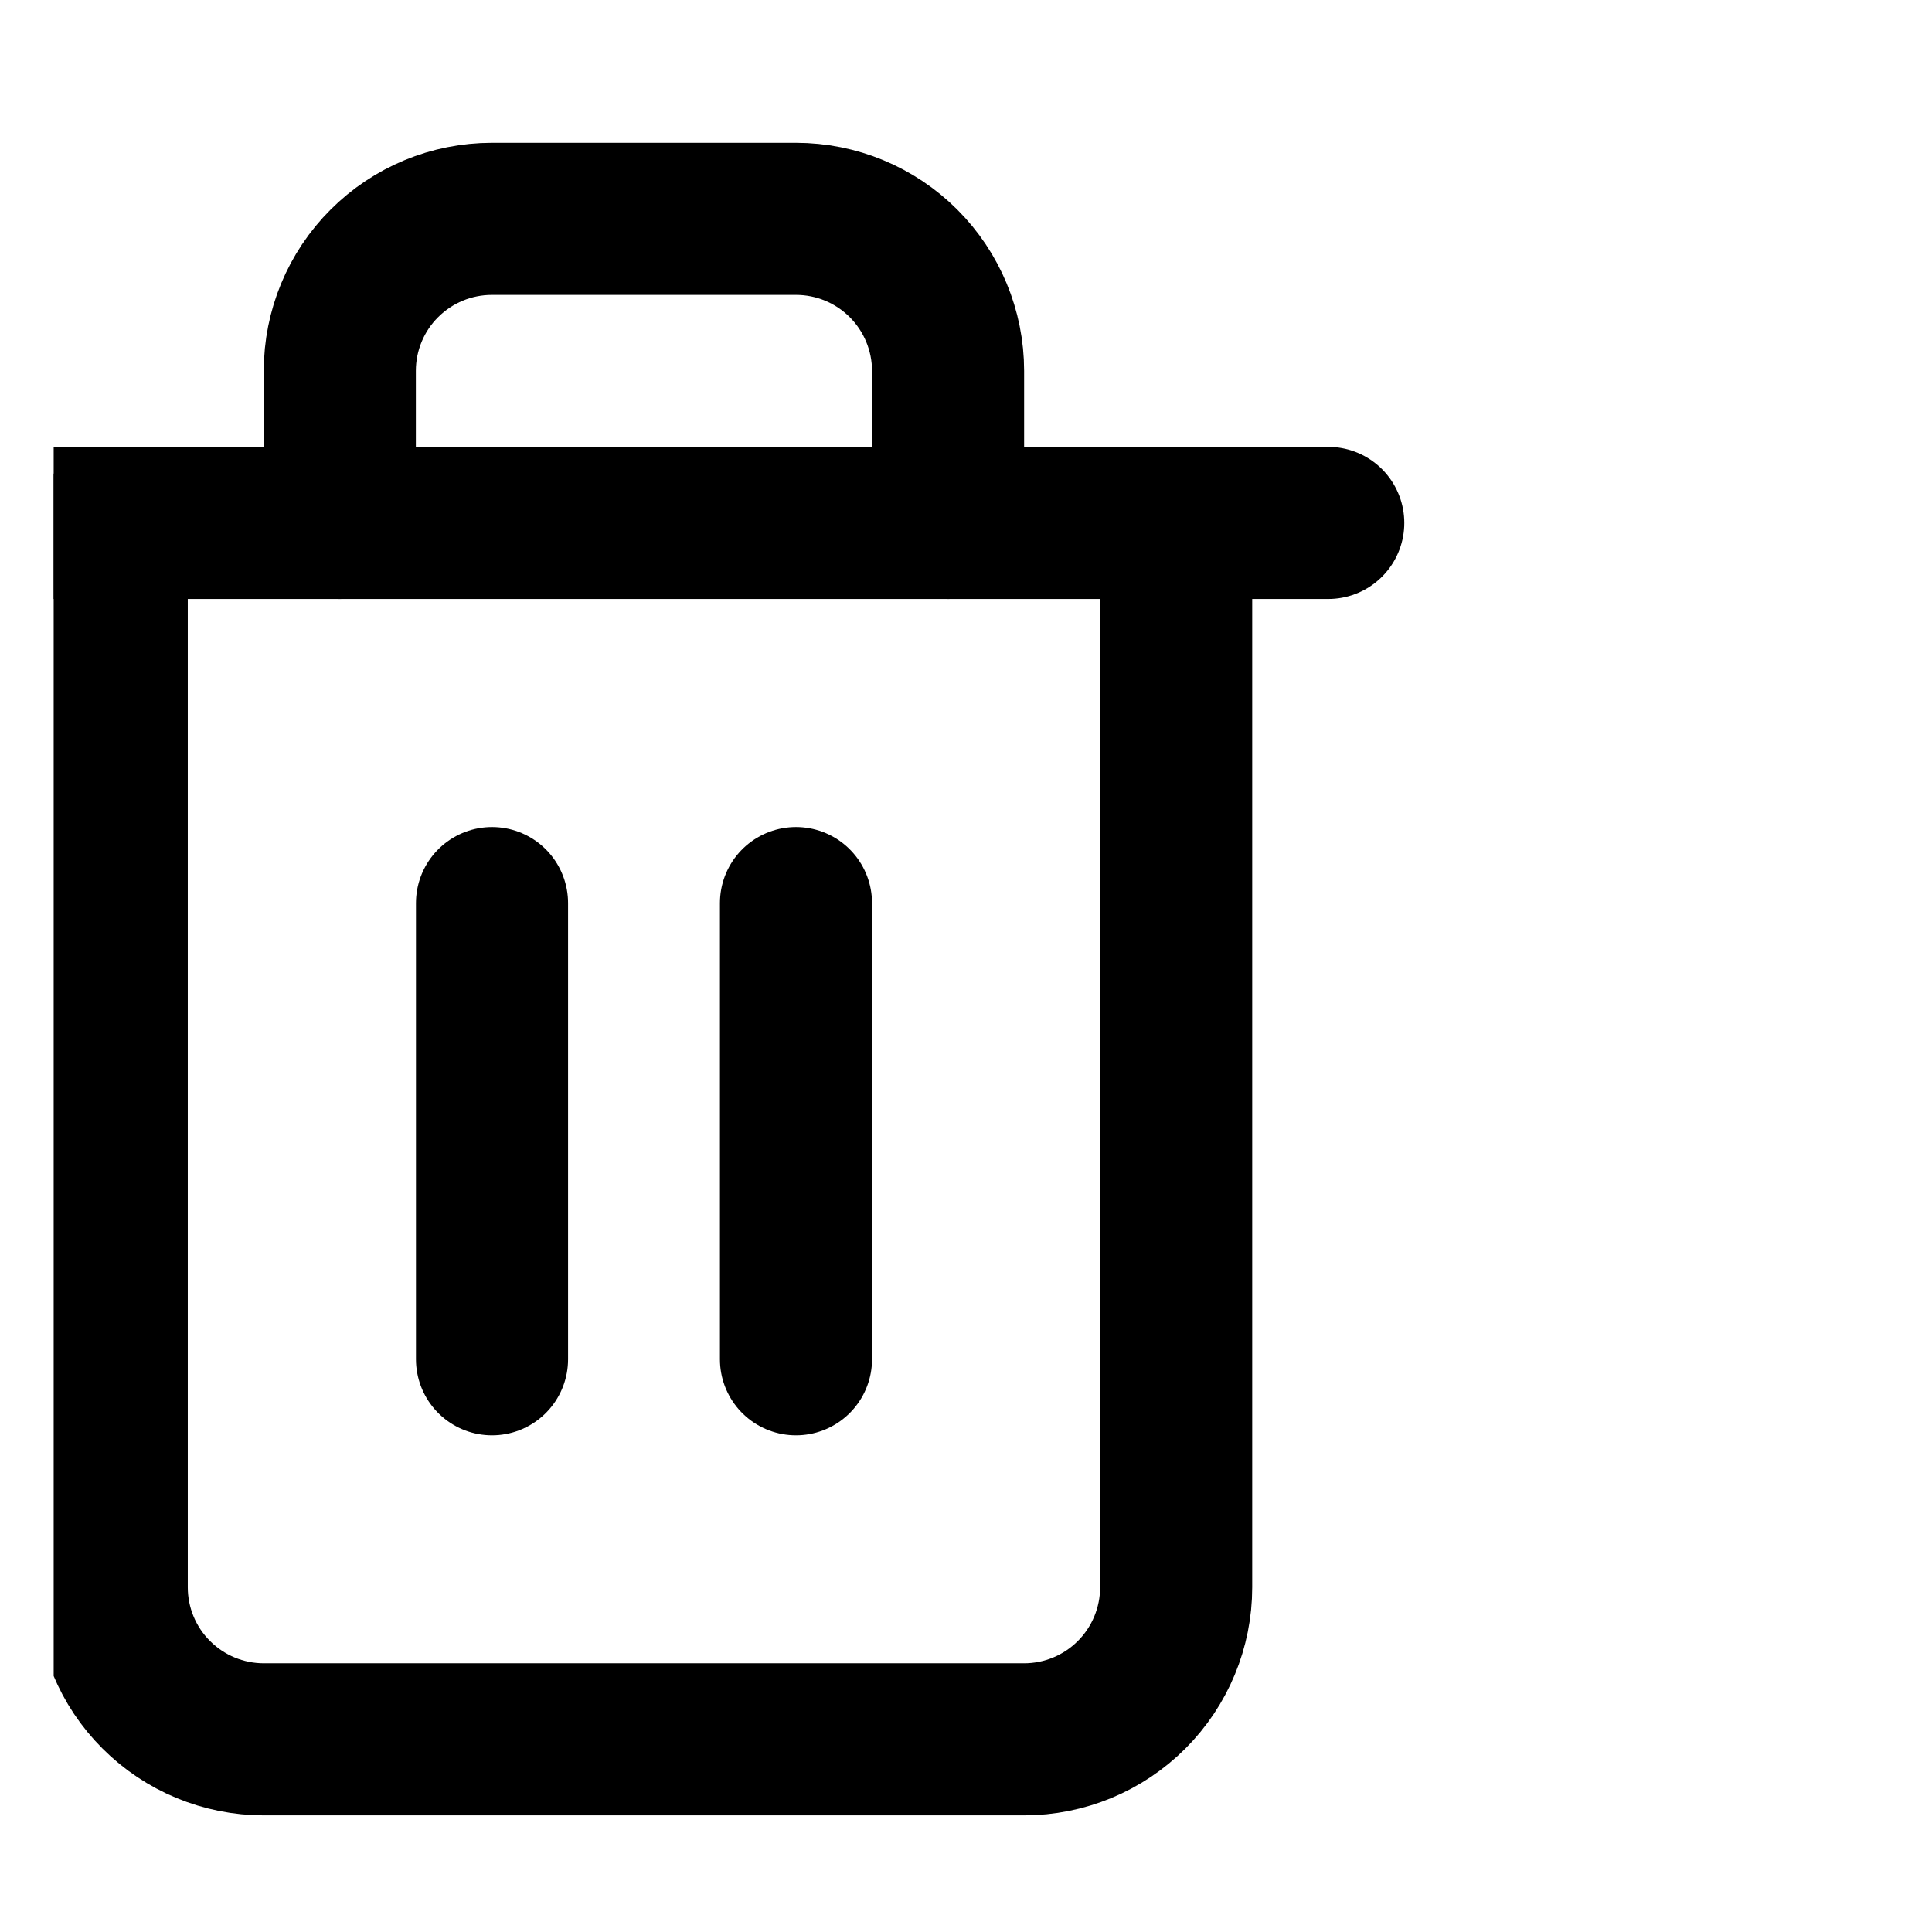 <svg width="18" height="18" viewBox="0 0 18 18" fill="none" xmlns="http://www.w3.org/2000/svg">
<g clip-path="url(#clip0_9363_50)">
<path d="M4.584 8.414V12.664" stroke="black" stroke-width="1.417" stroke-linecap="round" stroke-linejoin="round"/>
<path d="M-0.375 4.872H1.042H12.375" stroke="black" stroke-width="1.417" stroke-linecap="round" stroke-linejoin="round"/>
<path d="M10.958 4.872V14.789C10.958 15.164 10.808 15.525 10.543 15.79C10.277 16.056 9.917 16.205 9.541 16.205H2.458C2.082 16.205 1.722 16.056 1.456 15.79C1.19 15.525 1.041 15.164 1.041 14.789V4.872M3.166 4.872V3.455C3.166 3.08 3.315 2.719 3.581 2.454C3.847 2.188 4.207 2.039 4.583 2.039H7.416C7.792 2.039 8.152 2.188 8.418 2.454C8.683 2.719 8.833 3.08 8.833 3.455V4.872" stroke="black" stroke-width="1.417" stroke-linecap="round" stroke-linejoin="round"/>
<path d="M7.416 8.414V12.664" stroke="black" stroke-width="1.417" stroke-linecap="round" stroke-linejoin="round"/>
</g>
<defs>
<clipPath id="clip0_9363_50">
<rect width="17" height="17" fill="white" transform="translate(0.5 0.622)"/>
</clipPath>
</defs>
</svg>

